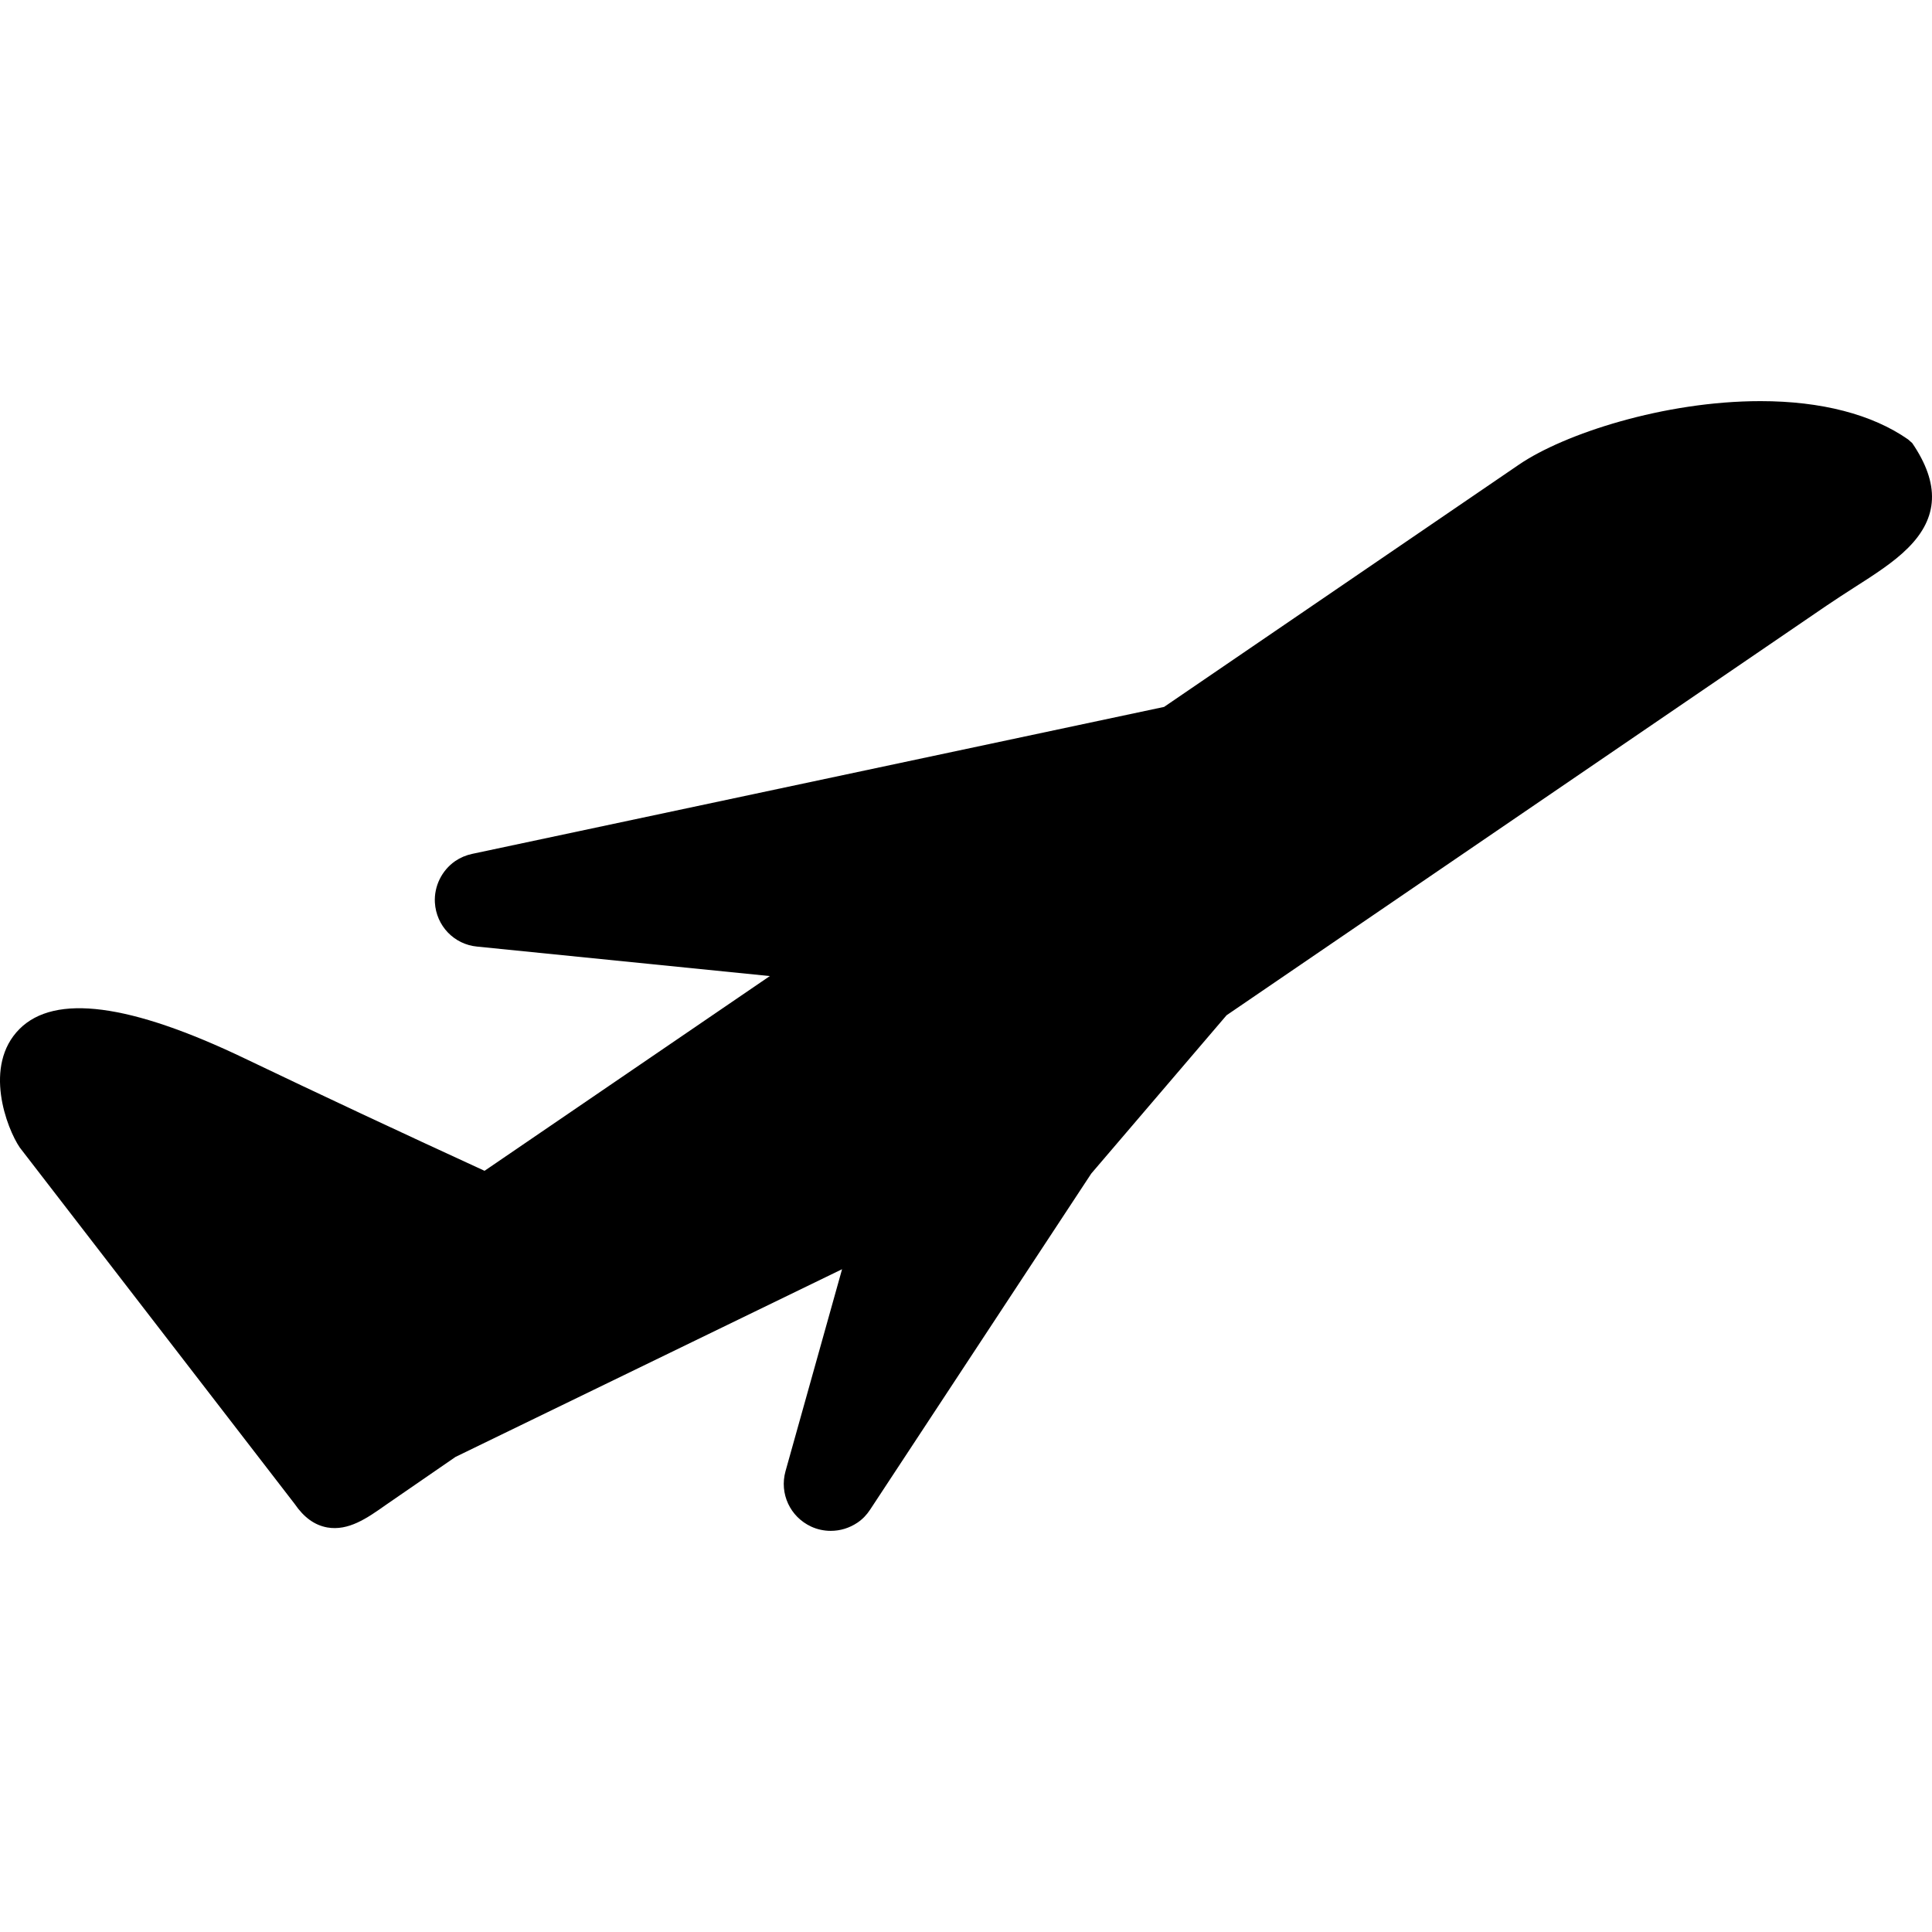 <?xml version="1.0" encoding="iso-8859-1"?>
<!-- Uploaded to: SVG Repo, www.svgrepo.com, Generator: SVG Repo Mixer Tools -->
<!DOCTYPE svg PUBLIC "-//W3C//DTD SVG 1.1//EN" "http://www.w3.org/Graphics/SVG/1.1/DTD/svg11.dtd">
<svg fill="#000000" version="1.1" id="Capa_1" xmlns="http://www.w3.org/2000/svg" xmlns:xlink="http://www.w3.org/1999/xlink" 
	 width="800px" height="800px" viewBox="0 0 360.031 360.031"
	 xml:space="preserve">
<g>
	<g>
		<g>
			<path d="M356.354,82.579l-0.774-0.688c-6.684-4.678-16.201-7.14-27.508-7.14c-17.973,0-36.587,6.095-44.982,11.812l-66.16,45.171
				L87.958,159.128c-1.129,0.246-2.177,0.688-3.134,1.339c-2.504,1.735-3.948,4.687-3.783,7.719
				c0.258,4.354,3.585,7.815,7.878,8.214l54.542,5.492l-53.164,36.291c-15.829-7.267-30.856-14.316-44.679-20.934
				c-21.422-10.268-35.407-12.075-41.979-5.5c-6.842,6.846-2.384,18.543,0.057,22.109l51.212,66.396
				c1.723,2.516,3.702,3.957,6.077,4.39c3.942,0.678,7.365-1.682,10.932-4.21l12.967-8.935l72.037-34.979l-10.542,37.65
				c-1.156,4.173,0.862,8.503,4.804,10.322c1.12,0.517,2.381,0.786,3.627,0.786c1.778,0,3.48-0.528,4.963-1.519
				c0.958-0.643,1.726-1.447,2.366-2.42l41.22-62.643l25.214-29.501l111.81-76.333c1.712-1.162,3.381-2.234,5.056-3.315
				c3.855-2.459,7.5-4.792,10.125-7.44C361.213,96.477,361.537,90.193,356.354,82.579z"/>
		</g>
	</g>
</g>
</svg>